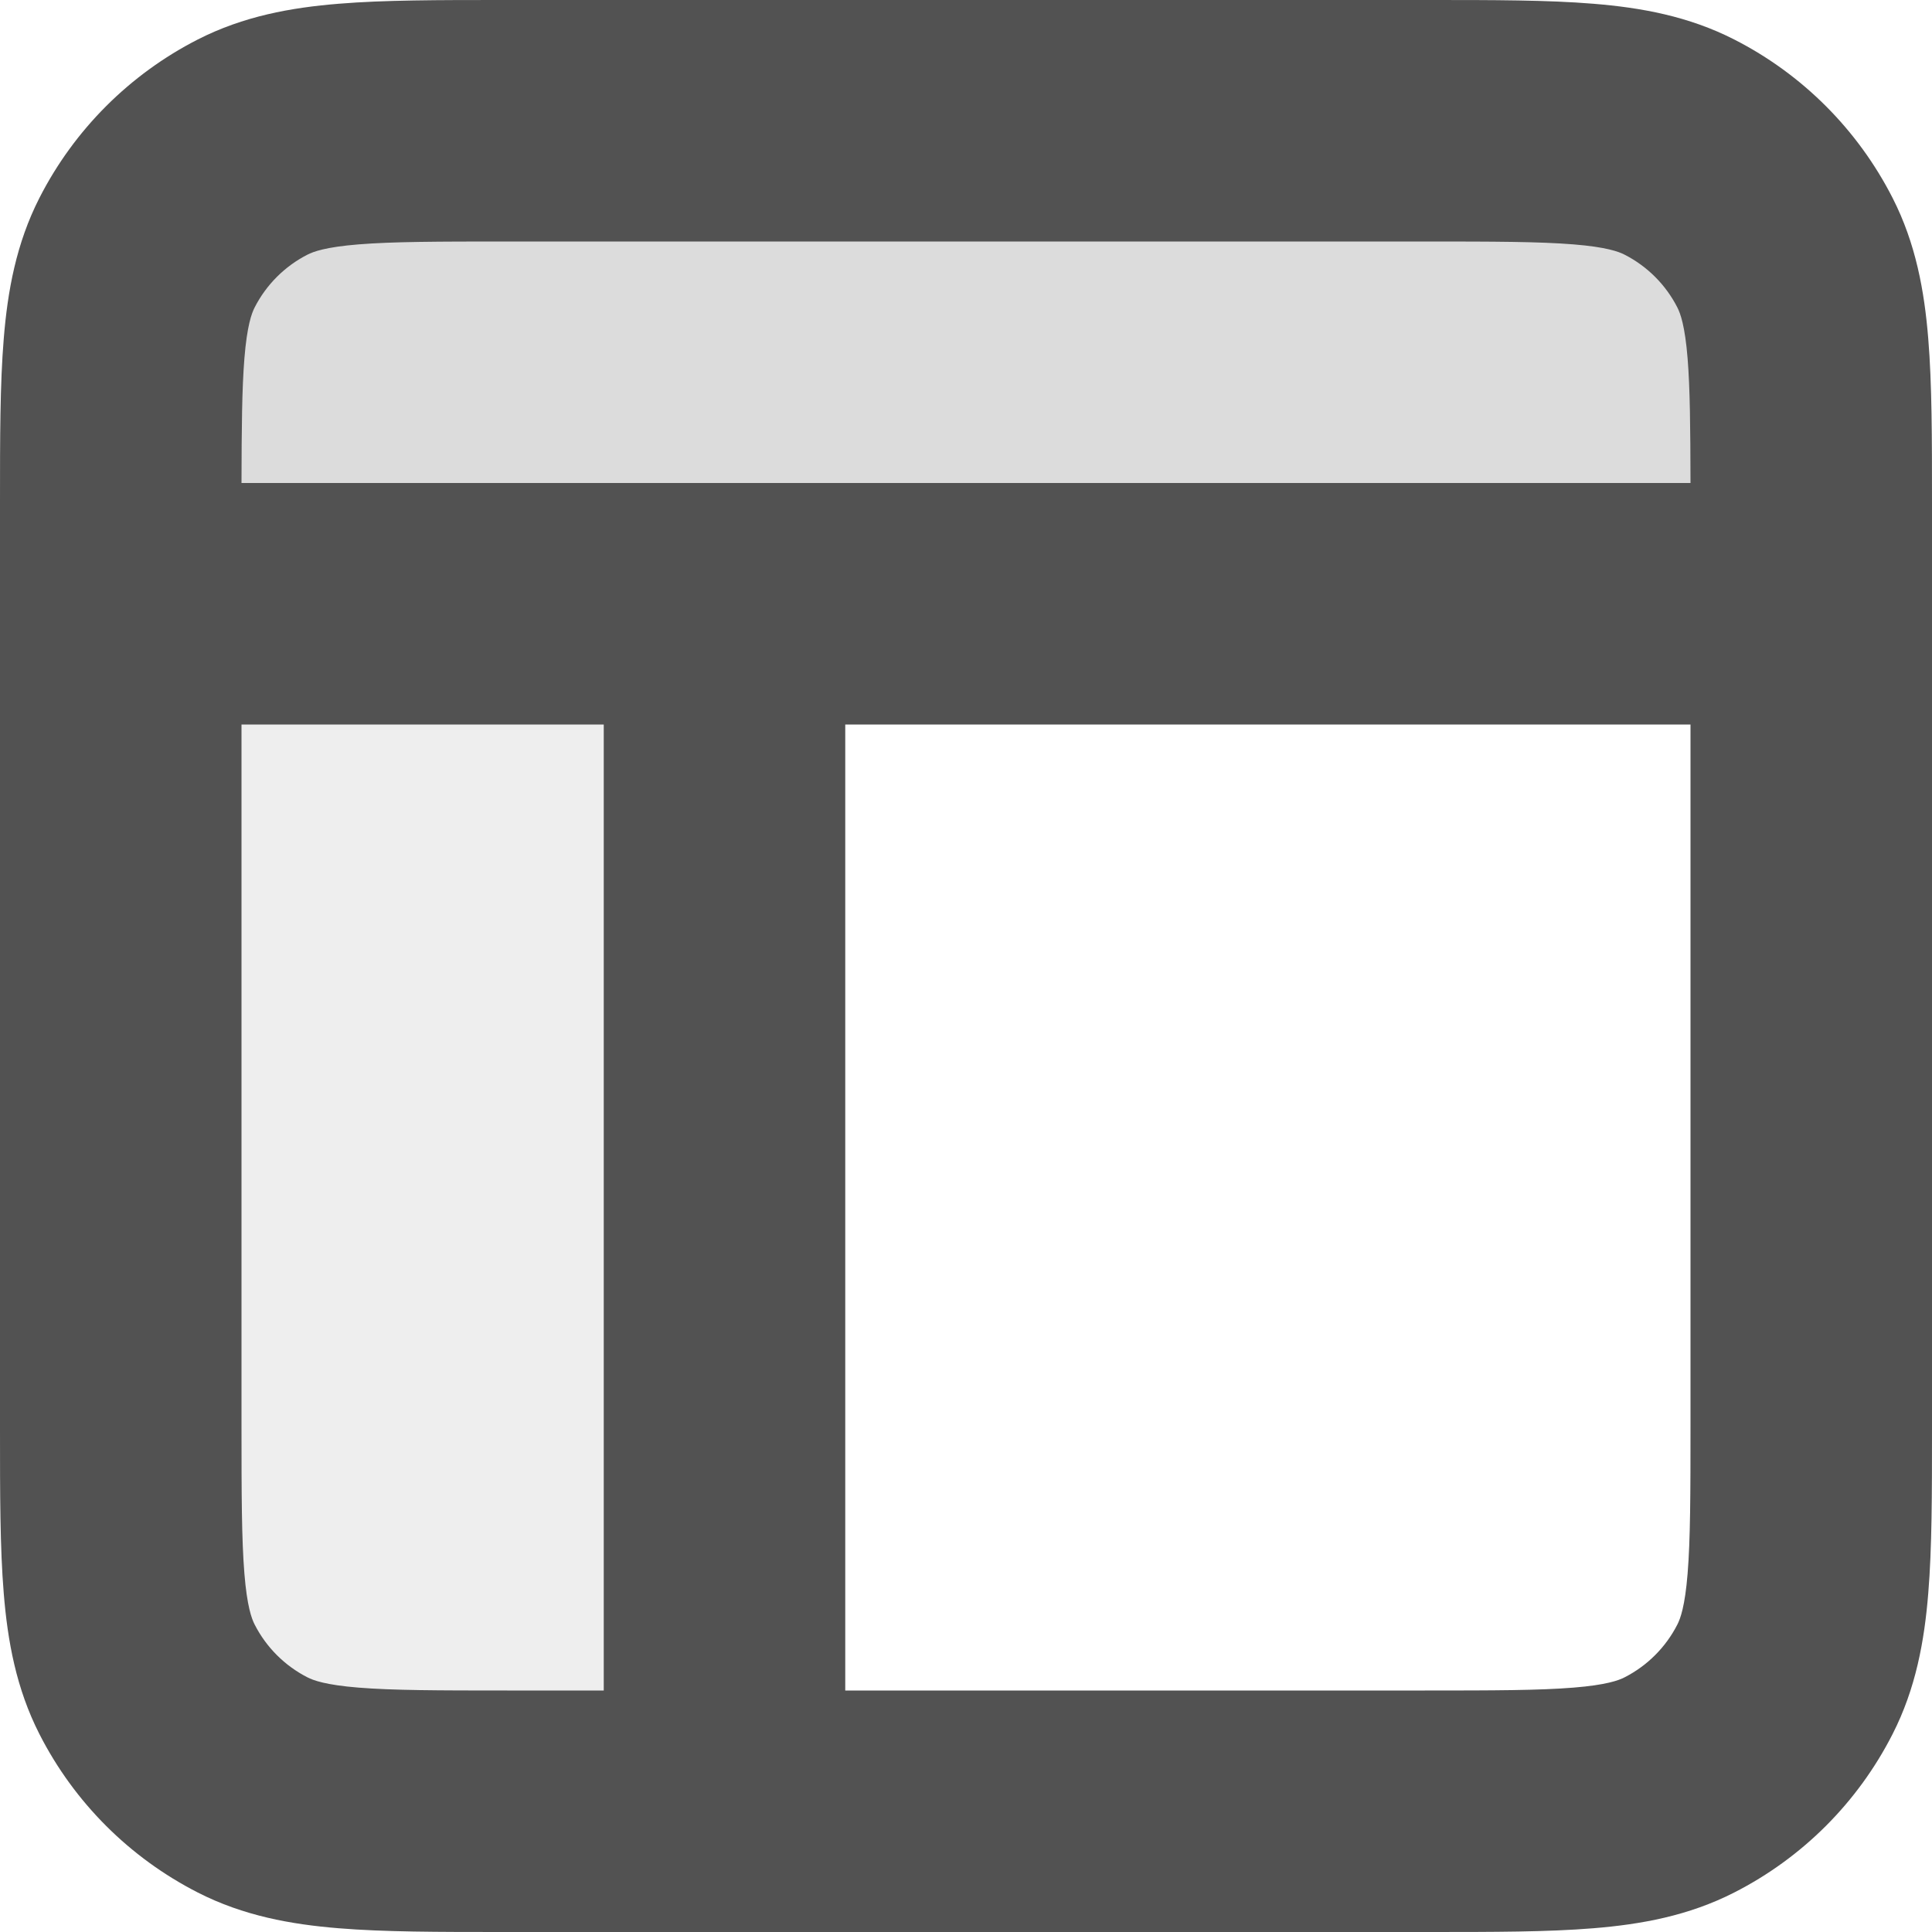 <svg width="16" height="16" viewBox="0 0 16 16" fill="none" xmlns="http://www.w3.org/2000/svg">
<g clip-path="url(#clip0_10_1615)">
<rect opacity="0.2" x="1" y="1" width="14" height="4" fill="#525252"/>
<rect opacity="0.1" x="1" y="5" width="5" height="10" fill="#525252"/>
<path fill-rule="evenodd" clip-rule="evenodd" d="M4.161 -1.90735e-06H4.2H11.8H11.838H11.839C12.366 -1.89551e-05 12.82 -3.36607e-05 13.195 0.031C13.59 0.063 13.984 0.134 14.362 0.327C14.927 0.615 15.385 1.074 15.673 1.638C15.866 2.016 15.937 2.41 15.969 2.805C16 3.18 16 3.634 16 4.161V4.161V4.161V4.2L16 5L16 11.8V11.838V11.839V11.839C16 12.366 16 12.82 15.969 13.195C15.937 13.59 15.866 13.984 15.673 14.362C15.385 14.927 14.927 15.385 14.362 15.673C13.984 15.866 13.59 15.937 13.195 15.969C12.82 16 12.366 16 11.839 16H11.839H11.838H11.8H6H4.2H4.161H4.161H4.161C3.634 16 3.18 16 2.805 15.969C2.41 15.937 2.016 15.866 1.638 15.673C1.074 15.385 0.615 14.927 0.327 14.362C0.134 13.984 0.063 13.59 0.031 13.195C-3.17525e-05 12.82 -1.70477e-05 12.366 0 11.839V11.838V11.8V5V4.2V4.161V4.161C-1.70477e-05 3.634 -3.17534e-05 3.18 0.031 2.805C0.063 2.41 0.134 2.016 0.327 1.638C0.615 1.074 1.074 0.615 1.638 0.327C2.016 0.134 2.41 0.063 2.805 0.031C3.18 -3.36617e-05 3.634 -1.89551e-05 4.161 -1.90735e-06H4.161ZM7 14H11.8C12.377 14 12.749 13.999 13.032 13.976C13.304 13.954 13.405 13.916 13.454 13.891C13.642 13.795 13.795 13.642 13.891 13.454C13.916 13.405 13.954 13.304 13.976 13.032C13.999 12.749 14 12.377 14 11.8V6H7V14ZM5 6V14H4.2C3.623 14 3.251 13.999 2.968 13.976C2.696 13.954 2.595 13.916 2.546 13.891C2.358 13.795 2.205 13.642 2.109 13.454C2.084 13.405 2.046 13.304 2.024 13.032C2.001 12.749 2 12.377 2 11.8V6H5ZM6 4H14C13.999 3.535 13.996 3.217 13.976 2.968C13.954 2.696 13.916 2.595 13.891 2.546C13.795 2.358 13.642 2.205 13.454 2.109C13.405 2.084 13.304 2.046 13.032 2.024C12.749 2.001 12.377 2 11.8 2H4.2C3.623 2 3.251 2.001 2.968 2.024C2.696 2.046 2.595 2.084 2.546 2.109C2.358 2.205 2.205 2.358 2.109 2.546C2.084 2.595 2.046 2.696 2.024 2.968C2.004 3.217 2.001 3.535 2 4H6Z" fill="#525252"/>
</g>
<defs>
<clipPath id="clip0_10_1615">
<rect width="16" height="16" fill="white"/>
</clipPath>
</defs>
</svg>
